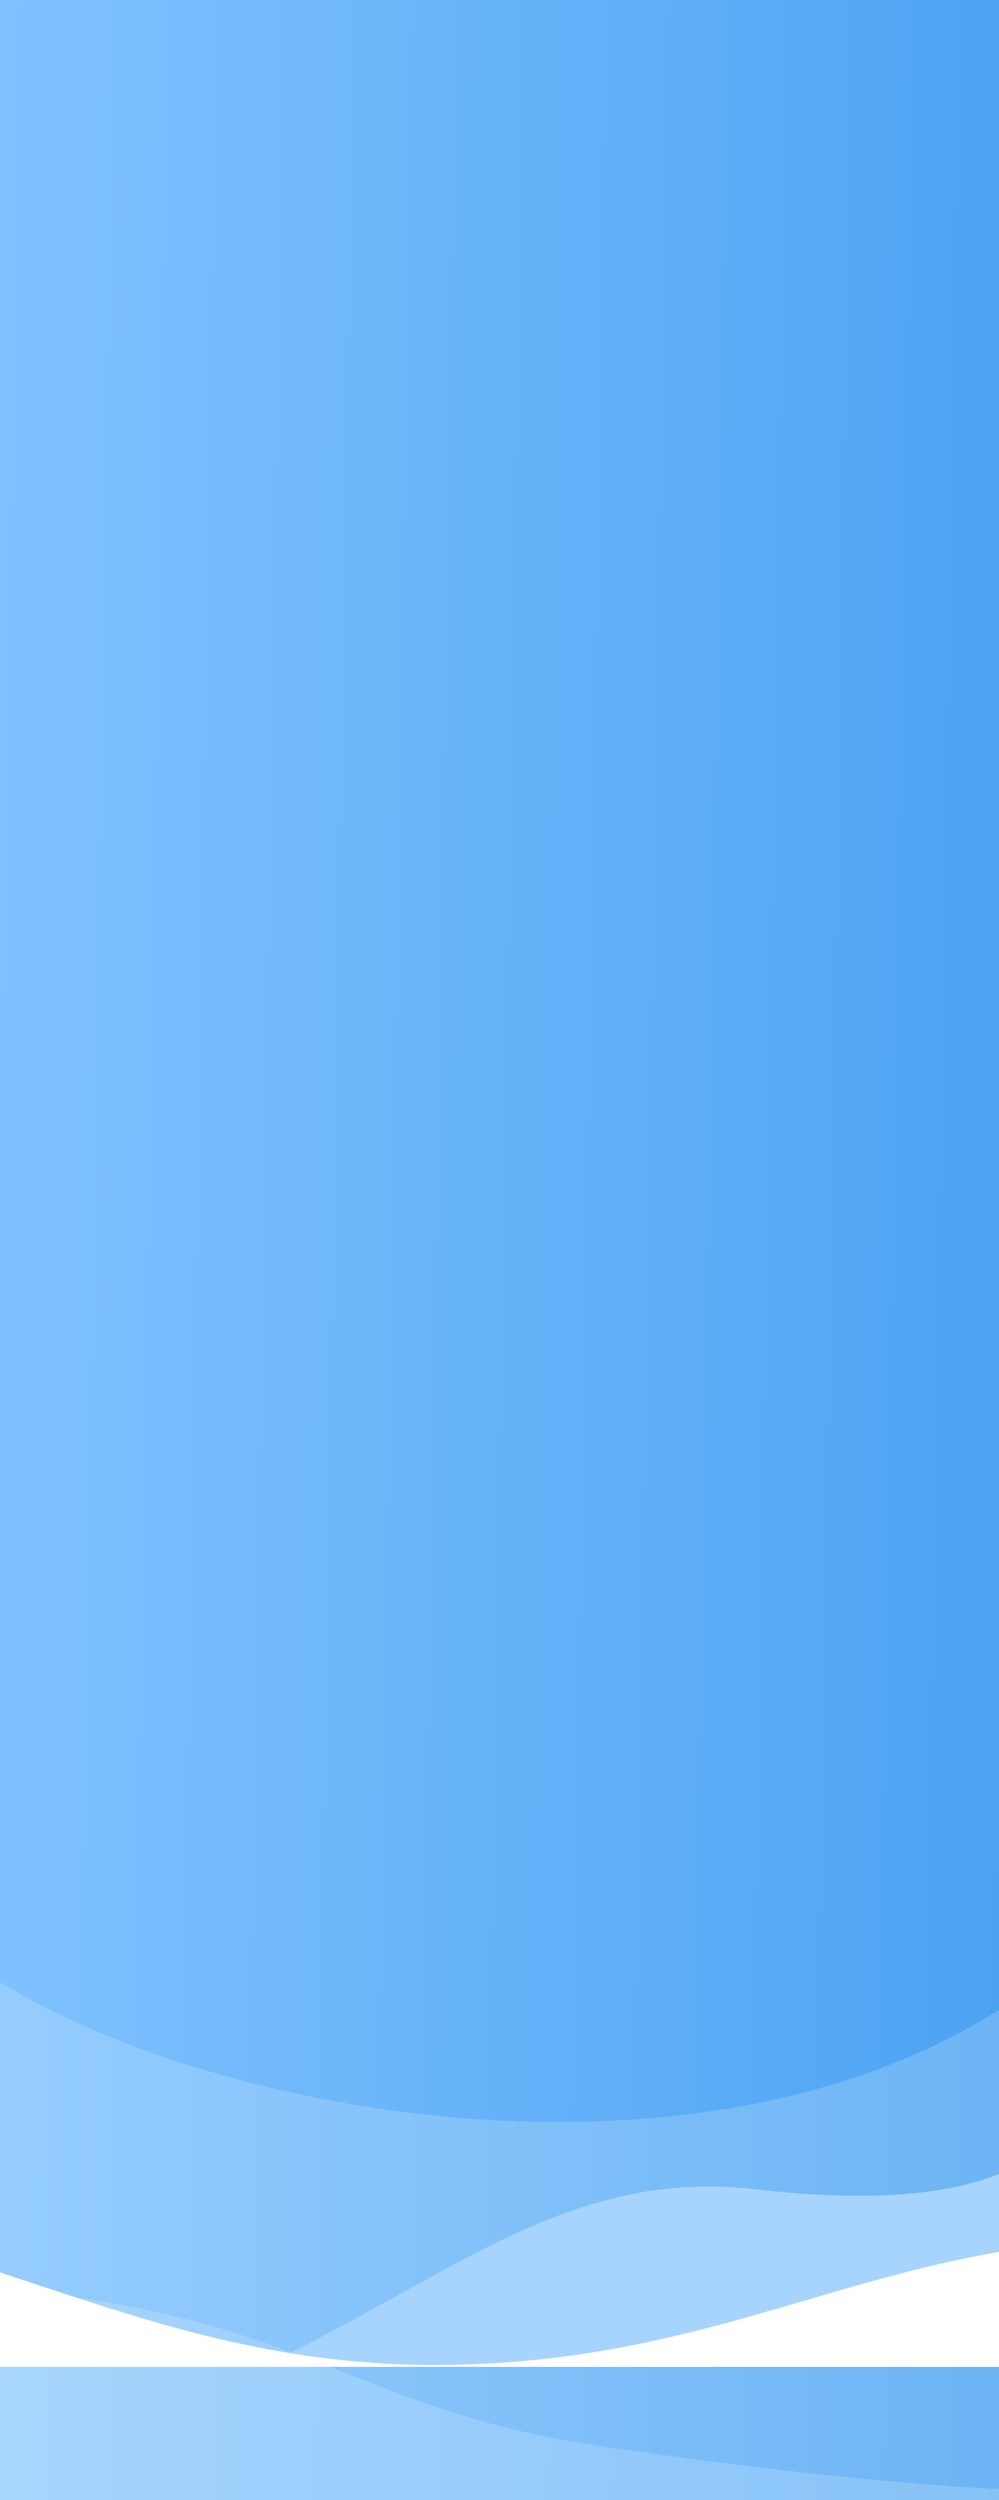 <svg width="375" height="938" viewBox="0 0 375 938" fill="none" xmlns="http://www.w3.org/2000/svg">
<g clip-path="url(#clip0_688_6759)">
<path d="M375 0H0V938H375V0Z" fill="url(#paint0_linear_688_6759)"/>
<g filter="url(#filter0_d_688_6759)">
<path d="M375 754.12V938H0V743.61C83.56 794.92 258.98 824.46 371.19 756.41C372.47 755.64 373.74 754.87 375 754.12Z" fill="#F4FAFF" fill-opacity="0.2" shape-rendering="crispEdges"/>
</g>
<g filter="url(#filter1_d_688_6759)">
<path d="M375 933.83V938H0V858.81C83.43 865.77 115.91 886.96 163.92 903.08C181.12 908.86 200.32 913.99 224.57 917.58C239.38 919.77 253.14 921.68 265.84 923.32C337.37 932.6 374.99 933.83 374.99 933.83H375Z" fill="#F4FAFF" fill-opacity="0.2" shape-rendering="crispEdges"/>
</g>
<g filter="url(#filter2_d_688_6759)">
<path d="M375 865.6V938H98.25C101.85 936.29 105.38 934.56 108.84 932.83C128.88 922.78 146.8 912.41 163.92 903.08C202.82 881.88 237.61 866.04 283.81 871.38C328.2 876.52 356.95 872.98 375 865.6Z" fill="#A6D4FE"/>
</g>
<g filter="url(#filter3_d_688_6759)">
<path d="M375 894.89V938H0V902.55C34.32 913.79 69.04 926.33 108.84 932.83C126.88 935.78 145.97 937.49 166.53 937.27C205.07 936.87 236.66 930.89 265.84 923.32C303.03 913.69 336.3 901.47 374.99 894.89H375Z" fill="white"/>
</g>
</g>
<defs>
<filter id="filter0_d_688_6759" x="-70" y="673.61" width="515" height="334.39" filterUnits="userSpaceOnUse" color-interpolation-filters="sRGB">
<feFlood flood-opacity="0" result="BackgroundImageFix"/>
<feColorMatrix in="SourceAlpha" type="matrix" values="0 0 0 0 0 0 0 0 0 0 0 0 0 0 0 0 0 0 127 0" result="hardAlpha"/>
<feOffset/>
<feGaussianBlur stdDeviation="35"/>
<feComposite in2="hardAlpha" operator="out"/>
<feColorMatrix type="matrix" values="0 0 0 0 0.329 0 0 0 0 0.659 0 0 0 0 0.961 0 0 0 0.15 0"/>
<feBlend mode="normal" in2="BackgroundImageFix" result="effect1_dropShadow_688_6759"/>
<feBlend mode="normal" in="SourceGraphic" in2="effect1_dropShadow_688_6759" result="shape"/>
</filter>
<filter id="filter1_d_688_6759" x="-70" y="788.81" width="515" height="219.19" filterUnits="userSpaceOnUse" color-interpolation-filters="sRGB">
<feFlood flood-opacity="0" result="BackgroundImageFix"/>
<feColorMatrix in="SourceAlpha" type="matrix" values="0 0 0 0 0 0 0 0 0 0 0 0 0 0 0 0 0 0 127 0" result="hardAlpha"/>
<feOffset/>
<feGaussianBlur stdDeviation="35"/>
<feComposite in2="hardAlpha" operator="out"/>
<feColorMatrix type="matrix" values="0 0 0 0 0.329 0 0 0 0 0.659 0 0 0 0 0.961 0 0 0 0.15 0"/>
<feBlend mode="normal" in2="BackgroundImageFix" result="effect1_dropShadow_688_6759"/>
<feBlend mode="normal" in="SourceGraphic" in2="effect1_dropShadow_688_6759" result="shape"/>
</filter>
<filter id="filter2_d_688_6759" x="28.25" y="745.6" width="416.75" height="212.4" filterUnits="userSpaceOnUse" color-interpolation-filters="sRGB">
<feFlood flood-opacity="0" result="BackgroundImageFix"/>
<feColorMatrix in="SourceAlpha" type="matrix" values="0 0 0 0 0 0 0 0 0 0 0 0 0 0 0 0 0 0 127 0" result="hardAlpha"/>
<feOffset dy="-50"/>
<feGaussianBlur stdDeviation="35"/>
<feComposite in2="hardAlpha" operator="out"/>
<feColorMatrix type="matrix" values="0 0 0 0 0.329 0 0 0 0 0.659 0 0 0 0 0.961 0 0 0 0.1 0"/>
<feBlend mode="normal" in2="BackgroundImageFix" result="effect1_dropShadow_688_6759"/>
<feBlend mode="normal" in="SourceGraphic" in2="effect1_dropShadow_688_6759" result="shape"/>
</filter>
<filter id="filter3_d_688_6759" x="-70" y="774.89" width="515" height="183.11" filterUnits="userSpaceOnUse" color-interpolation-filters="sRGB">
<feFlood flood-opacity="0" result="BackgroundImageFix"/>
<feColorMatrix in="SourceAlpha" type="matrix" values="0 0 0 0 0 0 0 0 0 0 0 0 0 0 0 0 0 0 127 0" result="hardAlpha"/>
<feOffset dy="-50"/>
<feGaussianBlur stdDeviation="35"/>
<feComposite in2="hardAlpha" operator="out"/>
<feColorMatrix type="matrix" values="0 0 0 0 0.329 0 0 0 0 0.659 0 0 0 0 0.961 0 0 0 0.1 0"/>
<feBlend mode="normal" in2="BackgroundImageFix" result="effect1_dropShadow_688_6759"/>
<feBlend mode="normal" in="SourceGraphic" in2="effect1_dropShadow_688_6759" result="shape"/>
</filter>
<linearGradient id="paint0_linear_688_6759" x1="382.59" y1="472.12" x2="-7.588" y2="465.76" gradientUnits="userSpaceOnUse">
<stop stop-color="#4CA3F2"/>
<stop offset="1" stop-color="#80C2FF"/>
</linearGradient>
<clipPath id="clip0_688_6759">
<rect width="375" height="938" fill="white"/>
</clipPath>
</defs>
</svg>

